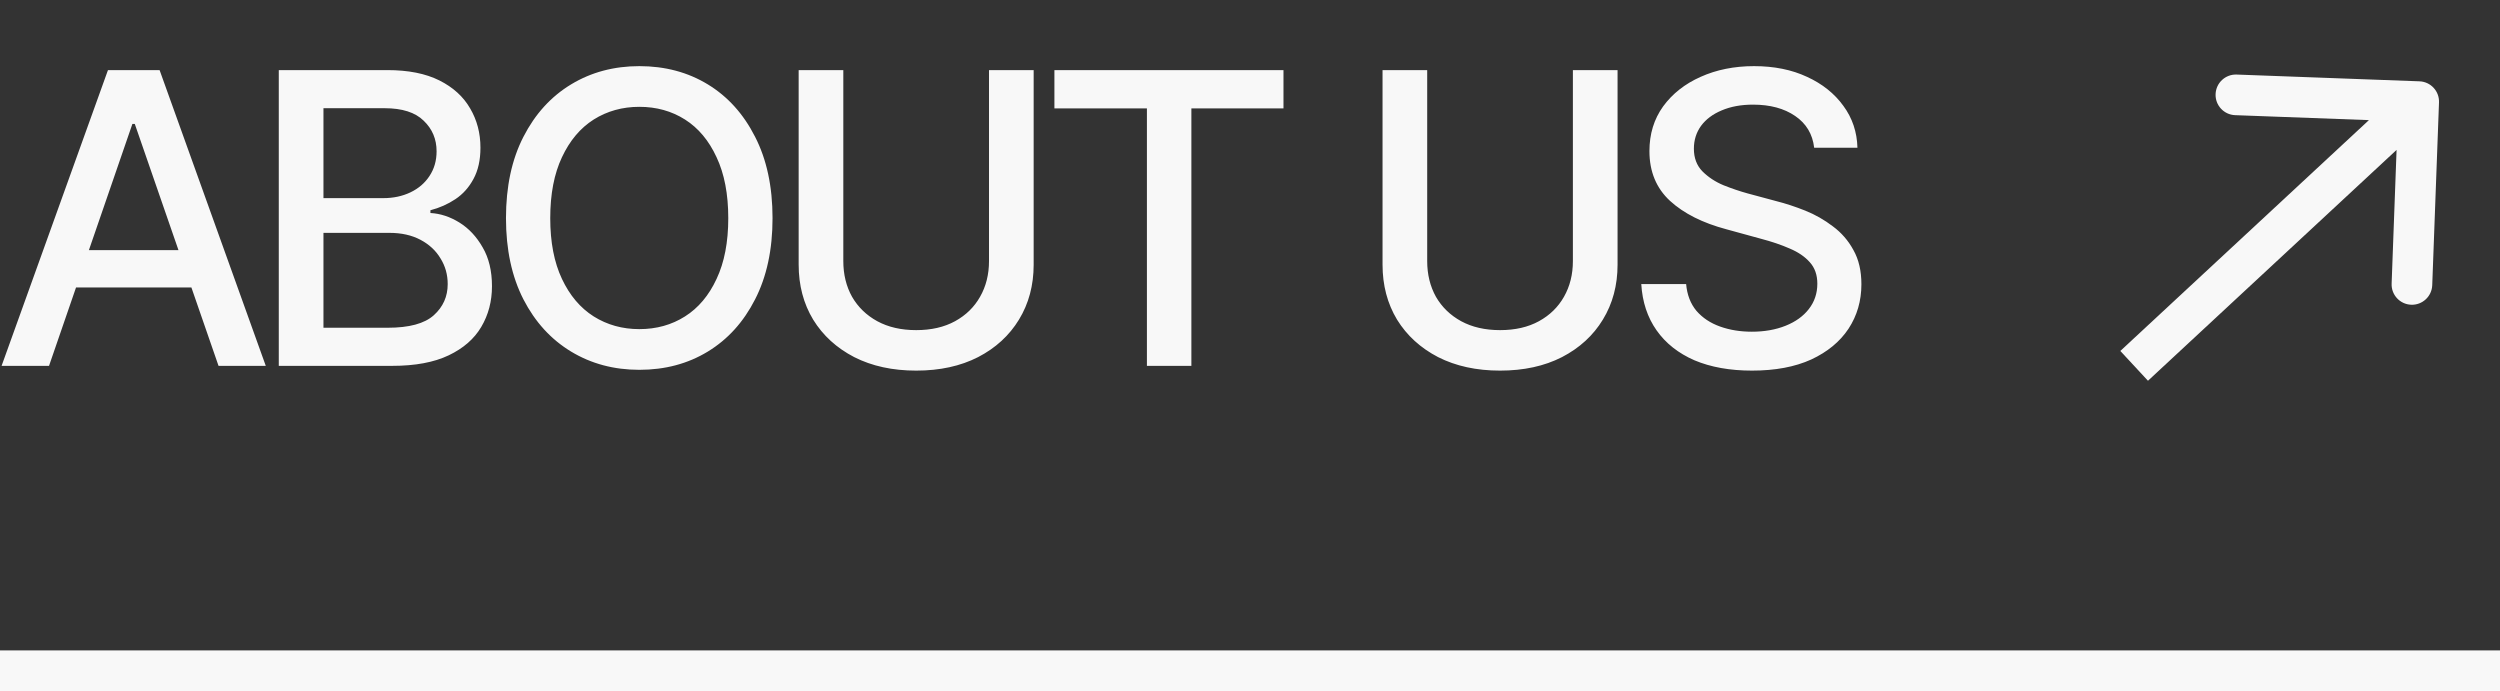 <svg width="123" height="34" viewBox="0 0 123 34" fill="none" xmlns="http://www.w3.org/2000/svg">
<rect x="0" y="0" width="123" height="34" fill="#333333" stroke="none"/>
<path d="M2.412 18H0.078L5.312 3.449H7.852L13.076 18H10.752L6.631 6.096H6.514L2.412 18ZM2.803 12.307H10.352V14.143H2.803V12.307ZM13.716 18V3.449H19.058C20.087 3.449 20.94 3.618 21.617 3.957C22.294 4.296 22.798 4.755 23.131 5.334C23.469 5.907 23.638 6.551 23.638 7.268C23.638 7.873 23.524 8.384 23.297 8.801C23.075 9.217 22.779 9.549 22.408 9.797C22.037 10.044 21.627 10.227 21.177 10.344V10.48C21.666 10.507 22.141 10.663 22.603 10.949C23.065 11.236 23.446 11.643 23.746 12.17C24.052 12.691 24.205 13.329 24.205 14.084C24.205 14.826 24.029 15.493 23.677 16.086C23.332 16.672 22.798 17.137 22.076 17.482C21.353 17.828 20.425 18 19.293 18H13.716ZM15.914 16.125H19.078C20.132 16.125 20.888 15.92 21.343 15.51C21.799 15.1 22.027 14.588 22.027 13.977C22.027 13.514 21.91 13.094 21.675 12.717C21.448 12.333 21.119 12.027 20.689 11.799C20.259 11.571 19.752 11.457 19.166 11.457H15.914V16.125ZM15.914 9.748H18.863C19.351 9.748 19.794 9.654 20.191 9.465C20.588 9.276 20.901 9.009 21.128 8.664C21.363 8.312 21.48 7.906 21.48 7.443C21.48 6.844 21.268 6.343 20.845 5.939C20.429 5.529 19.787 5.324 18.922 5.324H15.914V9.748ZM31.456 18.195C30.206 18.195 29.087 17.896 28.097 17.297C27.107 16.698 26.326 15.842 25.753 14.729C25.18 13.609 24.894 12.277 24.894 10.734C24.894 9.178 25.18 7.844 25.753 6.73C26.326 5.611 27.107 4.751 28.097 4.152C29.087 3.553 30.206 3.254 31.456 3.254C32.719 3.254 33.842 3.553 34.825 4.152C35.809 4.751 36.583 5.611 37.15 6.73C37.722 7.844 38.009 9.178 38.009 10.734C38.009 12.284 37.722 13.615 37.15 14.729C36.583 15.842 35.809 16.698 34.825 17.297C33.842 17.896 32.719 18.195 31.456 18.195ZM31.456 16.193C32.296 16.193 33.045 15.985 33.702 15.568C34.36 15.152 34.877 14.537 35.255 13.723C35.639 12.909 35.831 11.913 35.831 10.734C35.831 9.549 35.639 8.55 35.255 7.736C34.877 6.916 34.36 6.298 33.702 5.881C33.045 5.464 32.296 5.256 31.456 5.256C30.623 5.256 29.874 5.464 29.21 5.881C28.553 6.298 28.032 6.916 27.648 7.736C27.264 8.55 27.072 9.549 27.072 10.734C27.072 11.913 27.264 12.909 27.648 13.723C28.032 14.537 28.553 15.152 29.21 15.568C29.874 15.985 30.623 16.193 31.456 16.193ZM48.659 3.449H50.856V13.02C50.856 14.035 50.615 14.937 50.134 15.725C49.658 16.506 48.988 17.121 48.122 17.57C47.256 18.013 46.24 18.234 45.075 18.234C43.916 18.234 42.901 18.013 42.028 17.57C41.162 17.121 40.488 16.506 40.007 15.725C39.531 14.937 39.294 14.035 39.294 13.02V3.449H41.491V12.844C41.491 13.501 41.634 14.087 41.921 14.602C42.214 15.109 42.627 15.51 43.161 15.803C43.701 16.096 44.339 16.242 45.075 16.242C45.817 16.242 46.455 16.096 46.989 15.803C47.523 15.51 47.933 15.109 48.219 14.602C48.513 14.087 48.659 13.501 48.659 12.844V3.449ZM51.877 5.334V3.449H63.147V5.334H58.616V18H56.428V5.334H51.877ZM77.386 3.449H79.584V13.02C79.584 14.035 79.343 14.937 78.861 15.725C78.386 16.506 77.715 17.121 76.849 17.57C75.983 18.013 74.968 18.234 73.802 18.234C72.644 18.234 71.628 18.013 70.755 17.57C69.89 17.121 69.216 16.506 68.734 15.725C68.259 14.937 68.021 14.035 68.021 13.02V3.449H70.218V12.844C70.218 13.501 70.362 14.087 70.648 14.602C70.941 15.109 71.354 15.51 71.888 15.803C72.429 16.096 73.067 16.242 73.802 16.242C74.544 16.242 75.183 16.096 75.716 15.803C76.25 15.51 76.66 15.109 76.947 14.602C77.24 14.087 77.386 13.501 77.386 12.844V3.449ZM86.2 18.234C85.113 18.234 84.169 18.065 83.368 17.727C82.574 17.381 81.952 16.89 81.503 16.252C81.054 15.614 80.803 14.855 80.751 13.977H82.958C83.004 14.504 83.173 14.943 83.466 15.295C83.766 15.64 84.153 15.897 84.628 16.066C85.103 16.236 85.624 16.32 86.191 16.32C86.809 16.32 87.362 16.223 87.851 16.027C88.339 15.832 88.72 15.559 88.993 15.207C89.273 14.849 89.413 14.432 89.413 13.957C89.413 13.527 89.29 13.176 89.042 12.902C88.801 12.629 88.472 12.404 88.056 12.229C87.639 12.046 87.17 11.887 86.65 11.75L84.941 11.281C83.769 10.969 82.844 10.503 82.167 9.885C81.49 9.26 81.152 8.443 81.152 7.434C81.152 6.594 81.376 5.861 81.825 5.236C82.281 4.611 82.896 4.126 83.671 3.781C84.452 3.43 85.328 3.254 86.298 3.254C87.288 3.254 88.157 3.43 88.906 3.781C89.661 4.126 90.256 4.602 90.693 5.207C91.135 5.806 91.366 6.493 91.386 7.268H89.257C89.179 6.597 88.866 6.076 88.32 5.705C87.779 5.334 87.089 5.148 86.249 5.148C85.663 5.148 85.149 5.243 84.706 5.432C84.27 5.614 83.931 5.868 83.691 6.193C83.456 6.519 83.339 6.893 83.339 7.316C83.339 7.772 83.479 8.143 83.759 8.43C84.045 8.716 84.391 8.944 84.794 9.113C85.204 9.276 85.598 9.41 85.976 9.514L87.392 9.895C87.854 10.012 88.329 10.168 88.818 10.363C89.306 10.559 89.758 10.816 90.175 11.135C90.598 11.447 90.937 11.838 91.191 12.307C91.451 12.769 91.581 13.329 91.581 13.986C91.581 14.8 91.37 15.529 90.947 16.174C90.523 16.812 89.911 17.316 89.111 17.688C88.31 18.052 87.34 18.234 86.2 18.234Z" fill="#F8F8F8"/>
<line x1="" y1="33" x2="123" y2="33" stroke="#F8F8F8" stroke-width="2"/>
<path d="M119.999 5.037C120.02 4.485 119.589 4.021 119.037 4.001L110.043 3.668C109.491 3.647 109.027 4.078 109.007 4.63C108.986 5.182 109.417 5.646 109.969 5.666L117.964 5.962L117.668 13.957C117.647 14.509 118.078 14.973 118.63 14.993C119.182 15.014 119.646 14.583 119.666 14.031L119.999 5.037ZM105.68 18.733L119.68 5.733L118.32 4.267L104.32 17.267L105.68 18.733Z" fill="#F8F8F8"/>
</svg>
